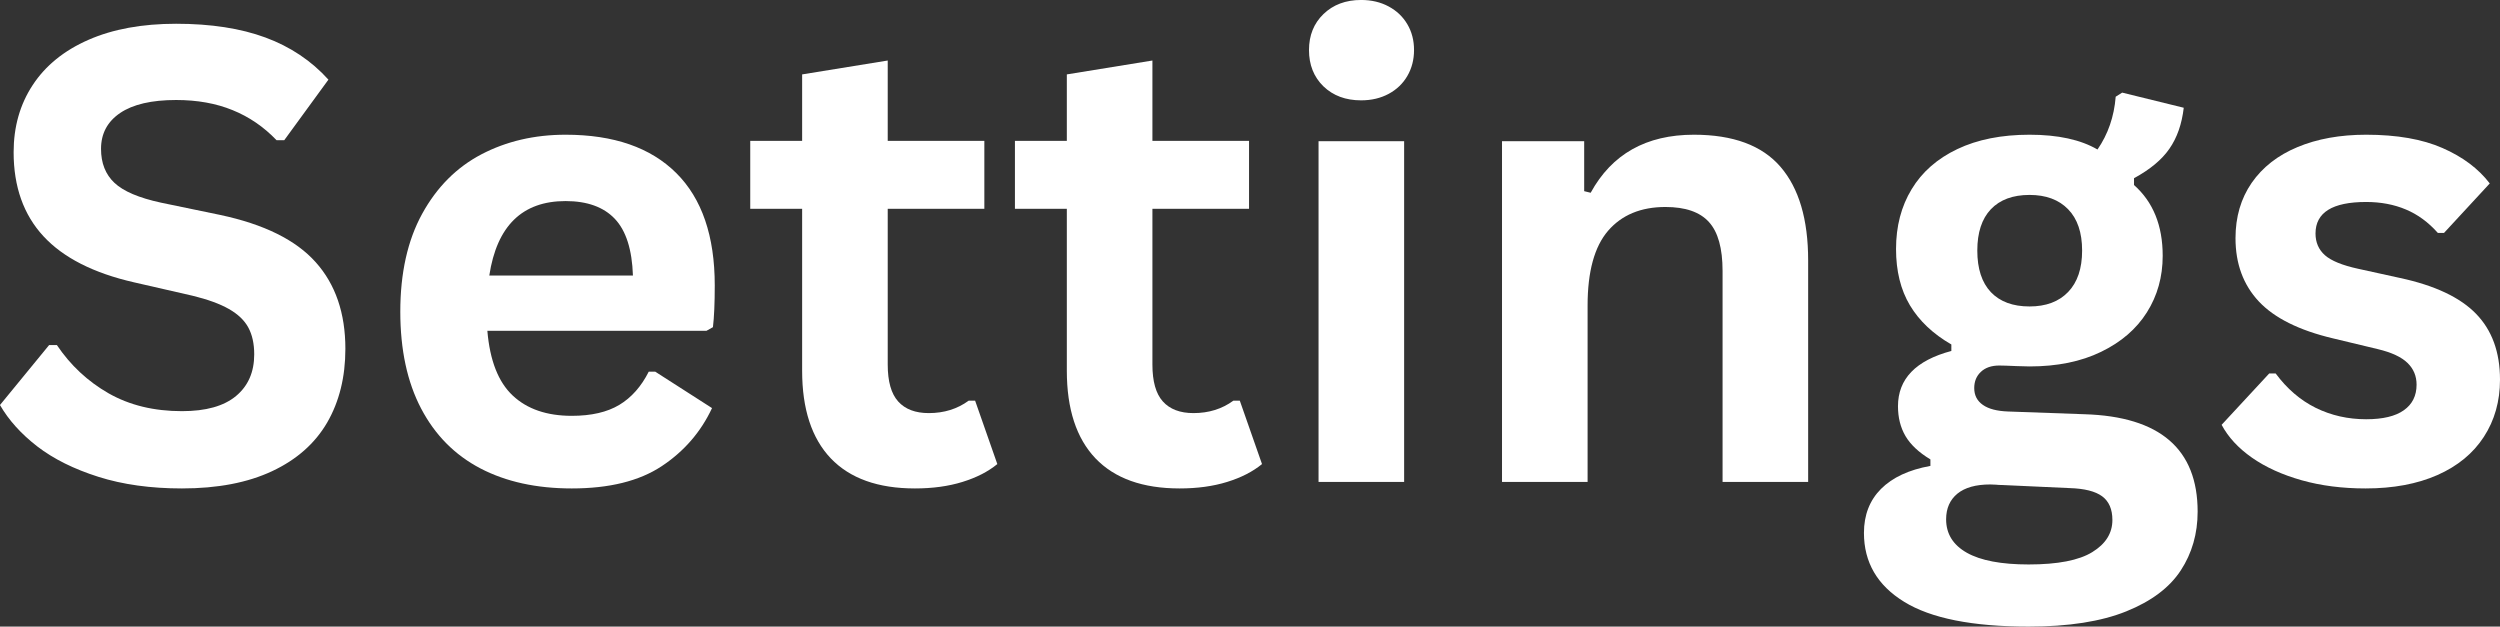 <svg xmlns="http://www.w3.org/2000/svg" xmlns:xlink="http://www.w3.org/1999/xlink" zoomAndPan="magnify" preserveAspectRatio="xMidYMid meet" version="1.0" viewBox="15.55 145.78 343.23 86.03"><rect x="15.55" y="145.78" width="343.23" height="86.03" fill="#333333" stroke="none"/><defs><g/></defs><g fill="#ffffff" fill-opacity="1"><g transform="translate(13.046, 211.948)"><g><path d="M 27.484 0.891 C 23.191 0.891 19.367 0.359 16.016 -0.703 C 12.66 -1.766 9.863 -3.156 7.625 -4.875 C 5.395 -6.602 3.688 -8.5 2.5 -10.562 L 9.25 -18.797 L 10.312 -18.797 C 12.176 -16.023 14.539 -13.816 17.406 -12.172 C 20.281 -10.535 23.641 -9.719 27.484 -9.719 C 30.766 -9.719 33.238 -10.41 34.906 -11.797 C 36.57 -13.18 37.406 -15.086 37.406 -17.516 C 37.406 -18.984 37.133 -20.211 36.594 -21.203 C 36.062 -22.191 35.172 -23.039 33.922 -23.75 C 32.68 -24.457 31.004 -25.066 28.891 -25.578 L 20.906 -27.406 C 15.344 -28.676 11.195 -30.785 8.469 -33.734 C 5.738 -36.691 4.375 -40.535 4.375 -45.266 C 4.375 -48.766 5.25 -51.844 7 -54.5 C 8.75 -57.164 11.301 -59.234 14.656 -60.703 C 18.008 -62.172 22.02 -62.906 26.688 -62.906 C 31.457 -62.906 35.547 -62.273 38.953 -61.016 C 42.367 -59.754 45.25 -57.828 47.594 -55.234 L 41.531 -46.922 L 40.469 -46.922 C 38.719 -48.754 36.707 -50.129 34.438 -51.047 C 32.176 -51.973 29.594 -52.438 26.688 -52.438 C 23.32 -52.438 20.758 -51.844 19 -50.656 C 17.25 -49.469 16.375 -47.828 16.375 -45.734 C 16.375 -43.773 16.988 -42.219 18.219 -41.062 C 19.445 -39.906 21.578 -39 24.609 -38.344 L 32.75 -36.656 C 38.77 -35.375 43.133 -33.211 45.844 -30.172 C 48.562 -27.141 49.922 -23.176 49.922 -18.281 C 49.922 -14.406 49.086 -11.031 47.422 -8.156 C 45.754 -5.289 43.238 -3.066 39.875 -1.484 C 36.508 0.098 32.379 0.891 27.484 0.891 Z M 27.484 0.891 "/></g></g></g><g fill="#ffffff" fill-opacity="1"><g transform="translate(66.305, 211.948)"><g><path d="M 46.234 -20.75 L 16.156 -20.75 C 16.5 -16.676 17.66 -13.711 19.641 -11.859 C 21.617 -10.004 24.32 -9.078 27.75 -9.078 C 30.426 -9.078 32.598 -9.578 34.266 -10.578 C 35.941 -11.586 37.289 -13.109 38.312 -15.141 L 39.203 -15.141 L 47 -10.141 C 45.469 -6.859 43.16 -4.195 40.078 -2.156 C 37.004 -0.125 32.895 0.891 27.75 0.891 C 22.906 0.891 18.723 -0.023 15.203 -1.859 C 11.68 -3.703 8.969 -6.441 7.062 -10.078 C 5.156 -13.711 4.203 -18.145 4.203 -23.375 C 4.203 -28.688 5.203 -33.164 7.203 -36.812 C 9.211 -40.469 11.926 -43.191 15.344 -44.984 C 18.77 -46.773 22.617 -47.672 26.891 -47.672 C 33.504 -47.672 38.57 -45.914 42.094 -42.406 C 45.613 -38.906 47.375 -33.766 47.375 -26.984 C 47.375 -24.516 47.289 -22.602 47.125 -21.25 Z M 36.141 -28.344 C 36.023 -31.906 35.195 -34.5 33.656 -36.125 C 32.113 -37.75 29.859 -38.562 26.891 -38.562 C 20.953 -38.562 17.461 -35.156 16.422 -28.344 Z M 36.141 -28.344 "/></g></g></g><g fill="#ffffff" fill-opacity="1"><g transform="translate(117.146, 211.948)"><g><path d="M 32.281 -11.156 L 35.328 -2.453 C 34.055 -1.41 32.457 -0.594 30.531 0 C 28.613 0.594 26.441 0.891 24.016 0.891 C 18.953 0.891 15.102 -0.484 12.469 -3.234 C 9.844 -5.992 8.531 -10.004 8.531 -15.266 L 8.531 -37.5 L 1.406 -37.5 L 1.406 -46.828 L 8.531 -46.828 L 8.531 -55.953 L 20.281 -57.859 L 20.281 -46.828 L 33.547 -46.828 L 33.547 -37.5 L 20.281 -37.5 L 20.281 -16.125 C 20.281 -13.801 20.758 -12.109 21.719 -11.047 C 22.676 -9.984 24.078 -9.453 25.922 -9.453 C 28.016 -9.453 29.836 -10.02 31.391 -11.156 Z M 32.281 -11.156 "/></g></g></g><g fill="#ffffff" fill-opacity="1"><g transform="translate(153.486, 211.948)"><g><path d="M 32.281 -11.156 L 35.328 -2.453 C 34.055 -1.41 32.457 -0.594 30.531 0 C 28.613 0.594 26.441 0.891 24.016 0.891 C 18.953 0.891 15.102 -0.484 12.469 -3.234 C 9.844 -5.992 8.531 -10.004 8.531 -15.266 L 8.531 -37.5 L 1.406 -37.5 L 1.406 -46.828 L 8.531 -46.828 L 8.531 -55.953 L 20.281 -57.859 L 20.281 -46.828 L 33.547 -46.828 L 33.547 -37.5 L 20.281 -37.5 L 20.281 -16.125 C 20.281 -13.801 20.758 -12.109 21.719 -11.047 C 22.676 -9.984 24.078 -9.453 25.922 -9.453 C 28.016 -9.453 29.836 -10.02 31.391 -11.156 Z M 32.281 -11.156 "/></g></g></g><g fill="#ffffff" fill-opacity="1"><g transform="translate(189.826, 211.948)"><g><path d="M 12.594 -52.391 C 10.477 -52.391 8.754 -53.031 7.422 -54.312 C 6.098 -55.602 5.438 -57.266 5.438 -59.297 C 5.438 -61.305 6.098 -62.953 7.422 -64.234 C 8.754 -65.523 10.477 -66.172 12.594 -66.172 C 14.008 -66.172 15.27 -65.875 16.375 -65.281 C 17.477 -64.688 18.332 -63.875 18.938 -62.844 C 19.551 -61.812 19.859 -60.629 19.859 -59.297 C 19.859 -57.973 19.551 -56.785 18.938 -55.734 C 18.332 -54.691 17.477 -53.875 16.375 -53.281 C 15.27 -52.688 14.008 -52.391 12.594 -52.391 Z M 6.75 0 L 6.75 -46.781 L 18.5 -46.781 L 18.5 0 Z M 6.75 0 "/></g></g></g><g fill="#ffffff" fill-opacity="1"><g transform="translate(215.014, 211.948)"><g><path d="M 6.75 0 L 6.75 -46.781 L 18.031 -46.781 L 18.031 -39.922 L 18.922 -39.703 C 21.828 -45.016 26.551 -47.672 33.094 -47.672 C 38.488 -47.672 42.453 -46.203 44.984 -43.266 C 47.516 -40.328 48.781 -36.047 48.781 -30.422 L 48.781 0 L 37.031 0 L 37.031 -28.969 C 37.031 -32.082 36.406 -34.32 35.156 -35.688 C 33.914 -37.062 31.926 -37.75 29.188 -37.75 C 25.82 -37.75 23.195 -36.66 21.312 -34.484 C 19.438 -32.305 18.5 -28.883 18.5 -24.219 L 18.5 0 Z M 6.75 0 "/></g></g></g><g fill="#ffffff" fill-opacity="1"><g transform="translate(269.799, 211.948)"><g><path d="M 24.266 19.859 C 16.547 19.859 10.848 18.723 7.172 16.453 C 3.492 14.191 1.656 11.039 1.656 7 C 1.656 4.539 2.438 2.523 4 0.953 C 5.57 -0.617 7.832 -1.672 10.781 -2.203 L 10.781 -3.094 C 9.195 -4.051 8.055 -5.117 7.359 -6.297 C 6.672 -7.473 6.328 -8.836 6.328 -10.391 C 6.328 -14.148 8.77 -16.68 13.656 -17.984 L 13.656 -18.875 C 11.145 -20.32 9.25 -22.113 7.969 -24.25 C 6.695 -26.383 6.062 -28.961 6.062 -31.984 C 6.062 -35.098 6.773 -37.832 8.203 -40.188 C 9.629 -42.551 11.723 -44.391 14.484 -45.703 C 17.242 -47.016 20.547 -47.672 24.391 -47.672 C 28.297 -47.672 31.406 -46.992 33.719 -45.641 C 35.164 -47.734 36 -50.148 36.219 -52.891 L 37.109 -53.453 L 45.562 -51.375 C 45.301 -49.133 44.645 -47.258 43.594 -45.75 C 42.551 -44.238 40.93 -42.891 38.734 -41.703 L 38.734 -40.766 C 41.359 -38.441 42.672 -35.203 42.672 -31.047 C 42.672 -28.16 41.945 -25.57 40.5 -23.281 C 39.062 -21 36.961 -19.191 34.203 -17.859 C 31.453 -16.523 28.18 -15.859 24.391 -15.859 L 22.609 -15.906 C 21.473 -15.957 20.68 -15.984 20.234 -15.984 C 19.16 -15.984 18.316 -15.691 17.703 -15.109 C 17.098 -14.535 16.797 -13.797 16.797 -12.891 C 16.797 -11.898 17.191 -11.129 17.984 -10.578 C 18.773 -10.023 19.938 -9.723 21.469 -9.672 L 31.938 -9.297 C 42.289 -8.984 47.469 -4.523 47.469 4.078 C 47.469 7.098 46.695 9.785 45.156 12.141 C 43.613 14.504 41.117 16.379 37.672 17.766 C 34.223 19.16 29.754 19.859 24.266 19.859 Z M 24.391 -24.094 C 26.648 -24.094 28.414 -24.754 29.688 -26.078 C 30.969 -27.41 31.609 -29.305 31.609 -31.766 C 31.609 -34.234 30.969 -36.125 29.688 -37.438 C 28.414 -38.75 26.648 -39.406 24.391 -39.406 C 22.098 -39.406 20.328 -38.75 19.078 -37.438 C 17.836 -36.125 17.219 -34.234 17.219 -31.766 C 17.219 -29.285 17.836 -27.383 19.078 -26.062 C 20.328 -24.75 22.098 -24.094 24.391 -24.094 Z M 24.266 11.328 C 28.273 11.328 31.191 10.758 33.016 9.625 C 34.848 8.5 35.766 7.031 35.766 5.219 C 35.766 3.75 35.297 2.664 34.359 1.969 C 33.422 1.281 31.938 0.906 29.906 0.844 L 20.656 0.422 C 20.344 0.422 20.051 0.406 19.781 0.375 C 19.52 0.352 19.258 0.344 19 0.344 C 17.02 0.344 15.516 0.766 14.484 1.609 C 13.453 2.461 12.938 3.633 12.938 5.125 C 12.938 7.113 13.883 8.645 15.781 9.719 C 17.676 10.789 20.504 11.328 24.266 11.328 Z M 24.266 11.328 "/></g></g></g><g fill="#ffffff" fill-opacity="1"><g transform="translate(318.436, 211.948)"><g><path d="M 21.891 0.891 C 18.691 0.891 15.766 0.516 13.109 -0.234 C 10.453 -0.984 8.18 -2.016 6.297 -3.328 C 4.422 -4.641 3.031 -6.145 2.125 -7.844 L 8.656 -14.891 L 9.547 -14.891 C 11.098 -12.797 12.93 -11.223 15.047 -10.172 C 17.172 -9.129 19.477 -8.609 21.969 -8.609 C 24.258 -8.609 25.984 -9.02 27.141 -9.844 C 28.305 -10.664 28.891 -11.836 28.891 -13.359 C 28.891 -14.547 28.473 -15.539 27.641 -16.344 C 26.805 -17.156 25.453 -17.785 23.578 -18.234 L 17.391 -19.719 C 12.754 -20.82 9.367 -22.508 7.234 -24.781 C 5.098 -27.062 4.031 -29.957 4.031 -33.469 C 4.031 -36.383 4.77 -38.914 6.25 -41.062 C 7.738 -43.207 9.832 -44.844 12.531 -45.969 C 15.238 -47.102 18.383 -47.672 21.969 -47.672 C 26.188 -47.672 29.68 -47.062 32.453 -45.844 C 35.223 -44.633 37.383 -43.016 38.938 -40.984 L 32.656 -34.188 L 31.812 -34.188 C 30.508 -35.656 29.047 -36.727 27.422 -37.406 C 25.797 -38.094 23.977 -38.438 21.969 -38.438 C 17.332 -38.438 15.016 -36.992 15.016 -34.109 C 15.016 -32.891 15.445 -31.895 16.312 -31.125 C 17.176 -30.363 18.695 -29.742 20.875 -29.266 L 26.641 -28 C 31.391 -26.977 34.859 -25.344 37.047 -23.094 C 39.242 -20.844 40.344 -17.828 40.344 -14.047 C 40.344 -11.078 39.602 -8.457 38.125 -6.188 C 36.656 -3.926 34.535 -2.18 31.766 -0.953 C 28.992 0.273 25.703 0.891 21.891 0.891 Z M 21.891 0.891 "/></g></g></g></svg>